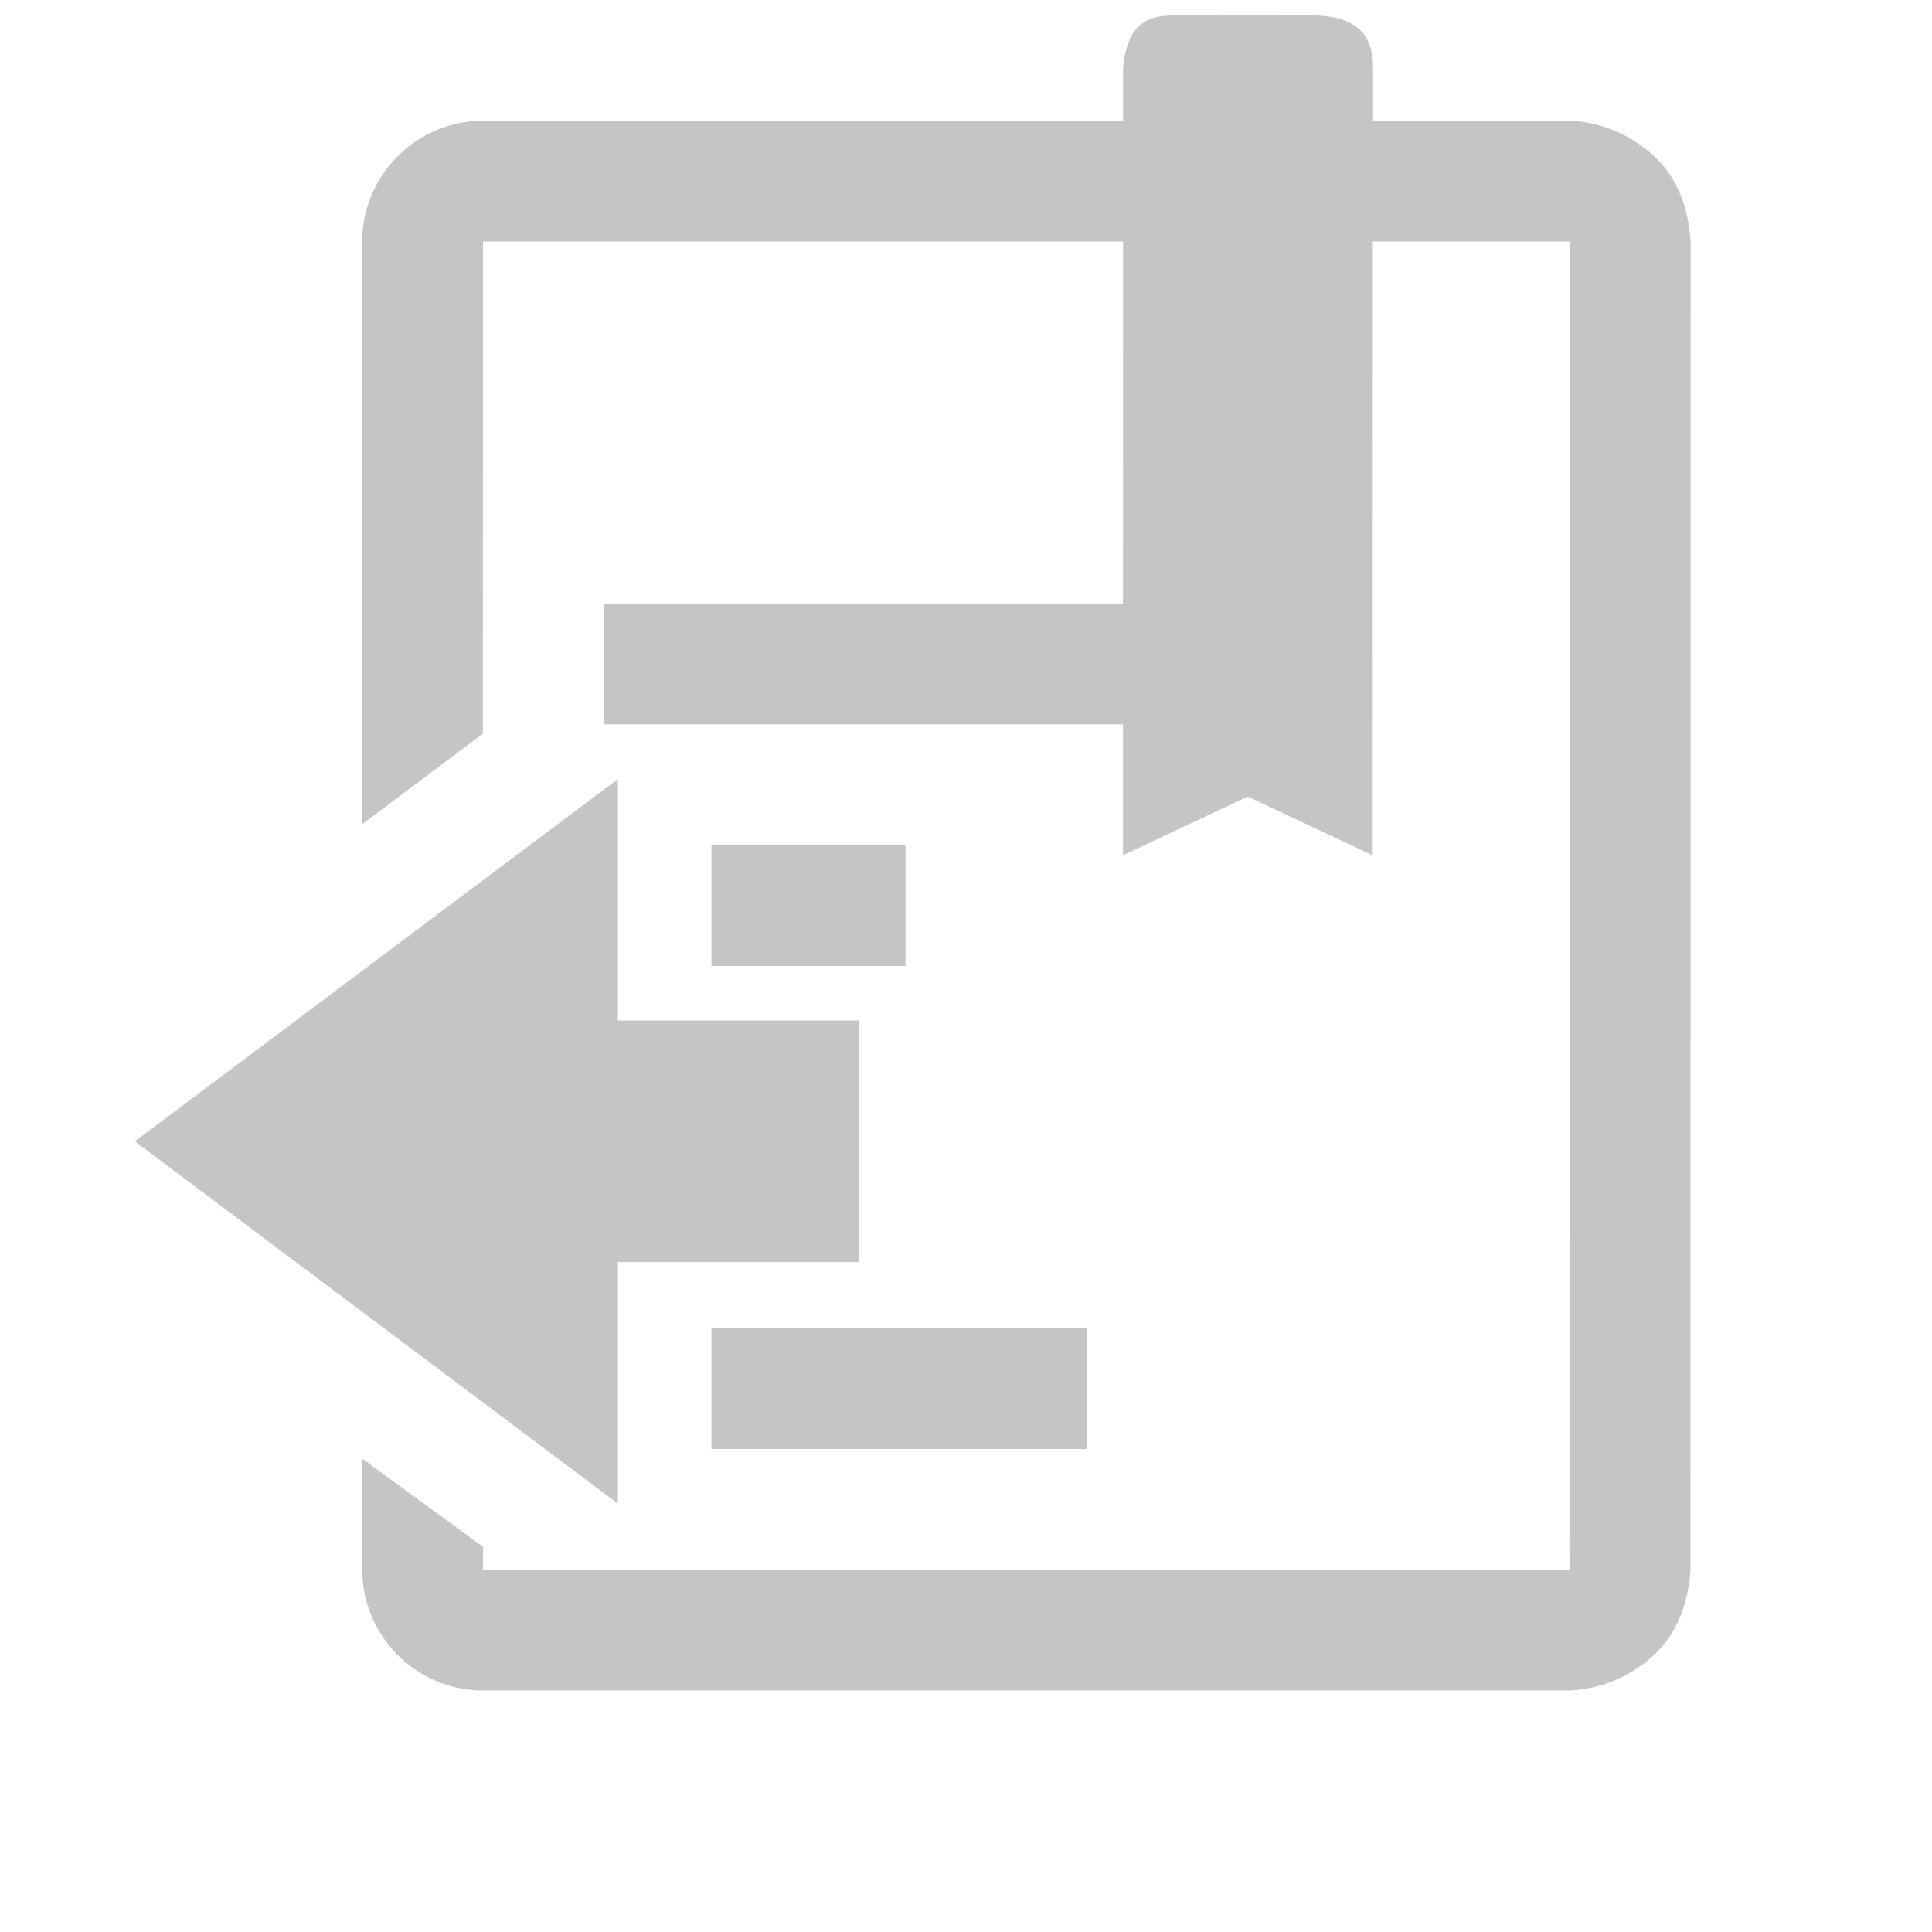 <svg xmlns="http://www.w3.org/2000/svg" height="16" width="16">
   <path d="M1.117 9.452l4-3v2h2v2h-2v2zM9.695.129c-.28 0-.367.175-.394.43V1H4c-.55 0-1 .45-1 1l-.001 4.826 1-.75L4 2h5.301L9.3 4.999H4.999v1H9.3v1.084l1.033-.486 1.035.486L11.369 2h1.63l-.001 10.999H4v-.189l-1-.73V13c0 .55.45 1 1 1h9a1.1 1.1 0 00.703-.3c.19-.18.277-.42.297-.7l.001-11.001c-.02-.28-.107-.52-.297-.7a1.1 1.1 0 00-.703-.3h-1.63V.558c0-.306-.178-.43-.509-.43zM5.892 7v1h1.607V7zm0 4v1h3.107v-1z" fill="#c5c5c5"/>
</svg>